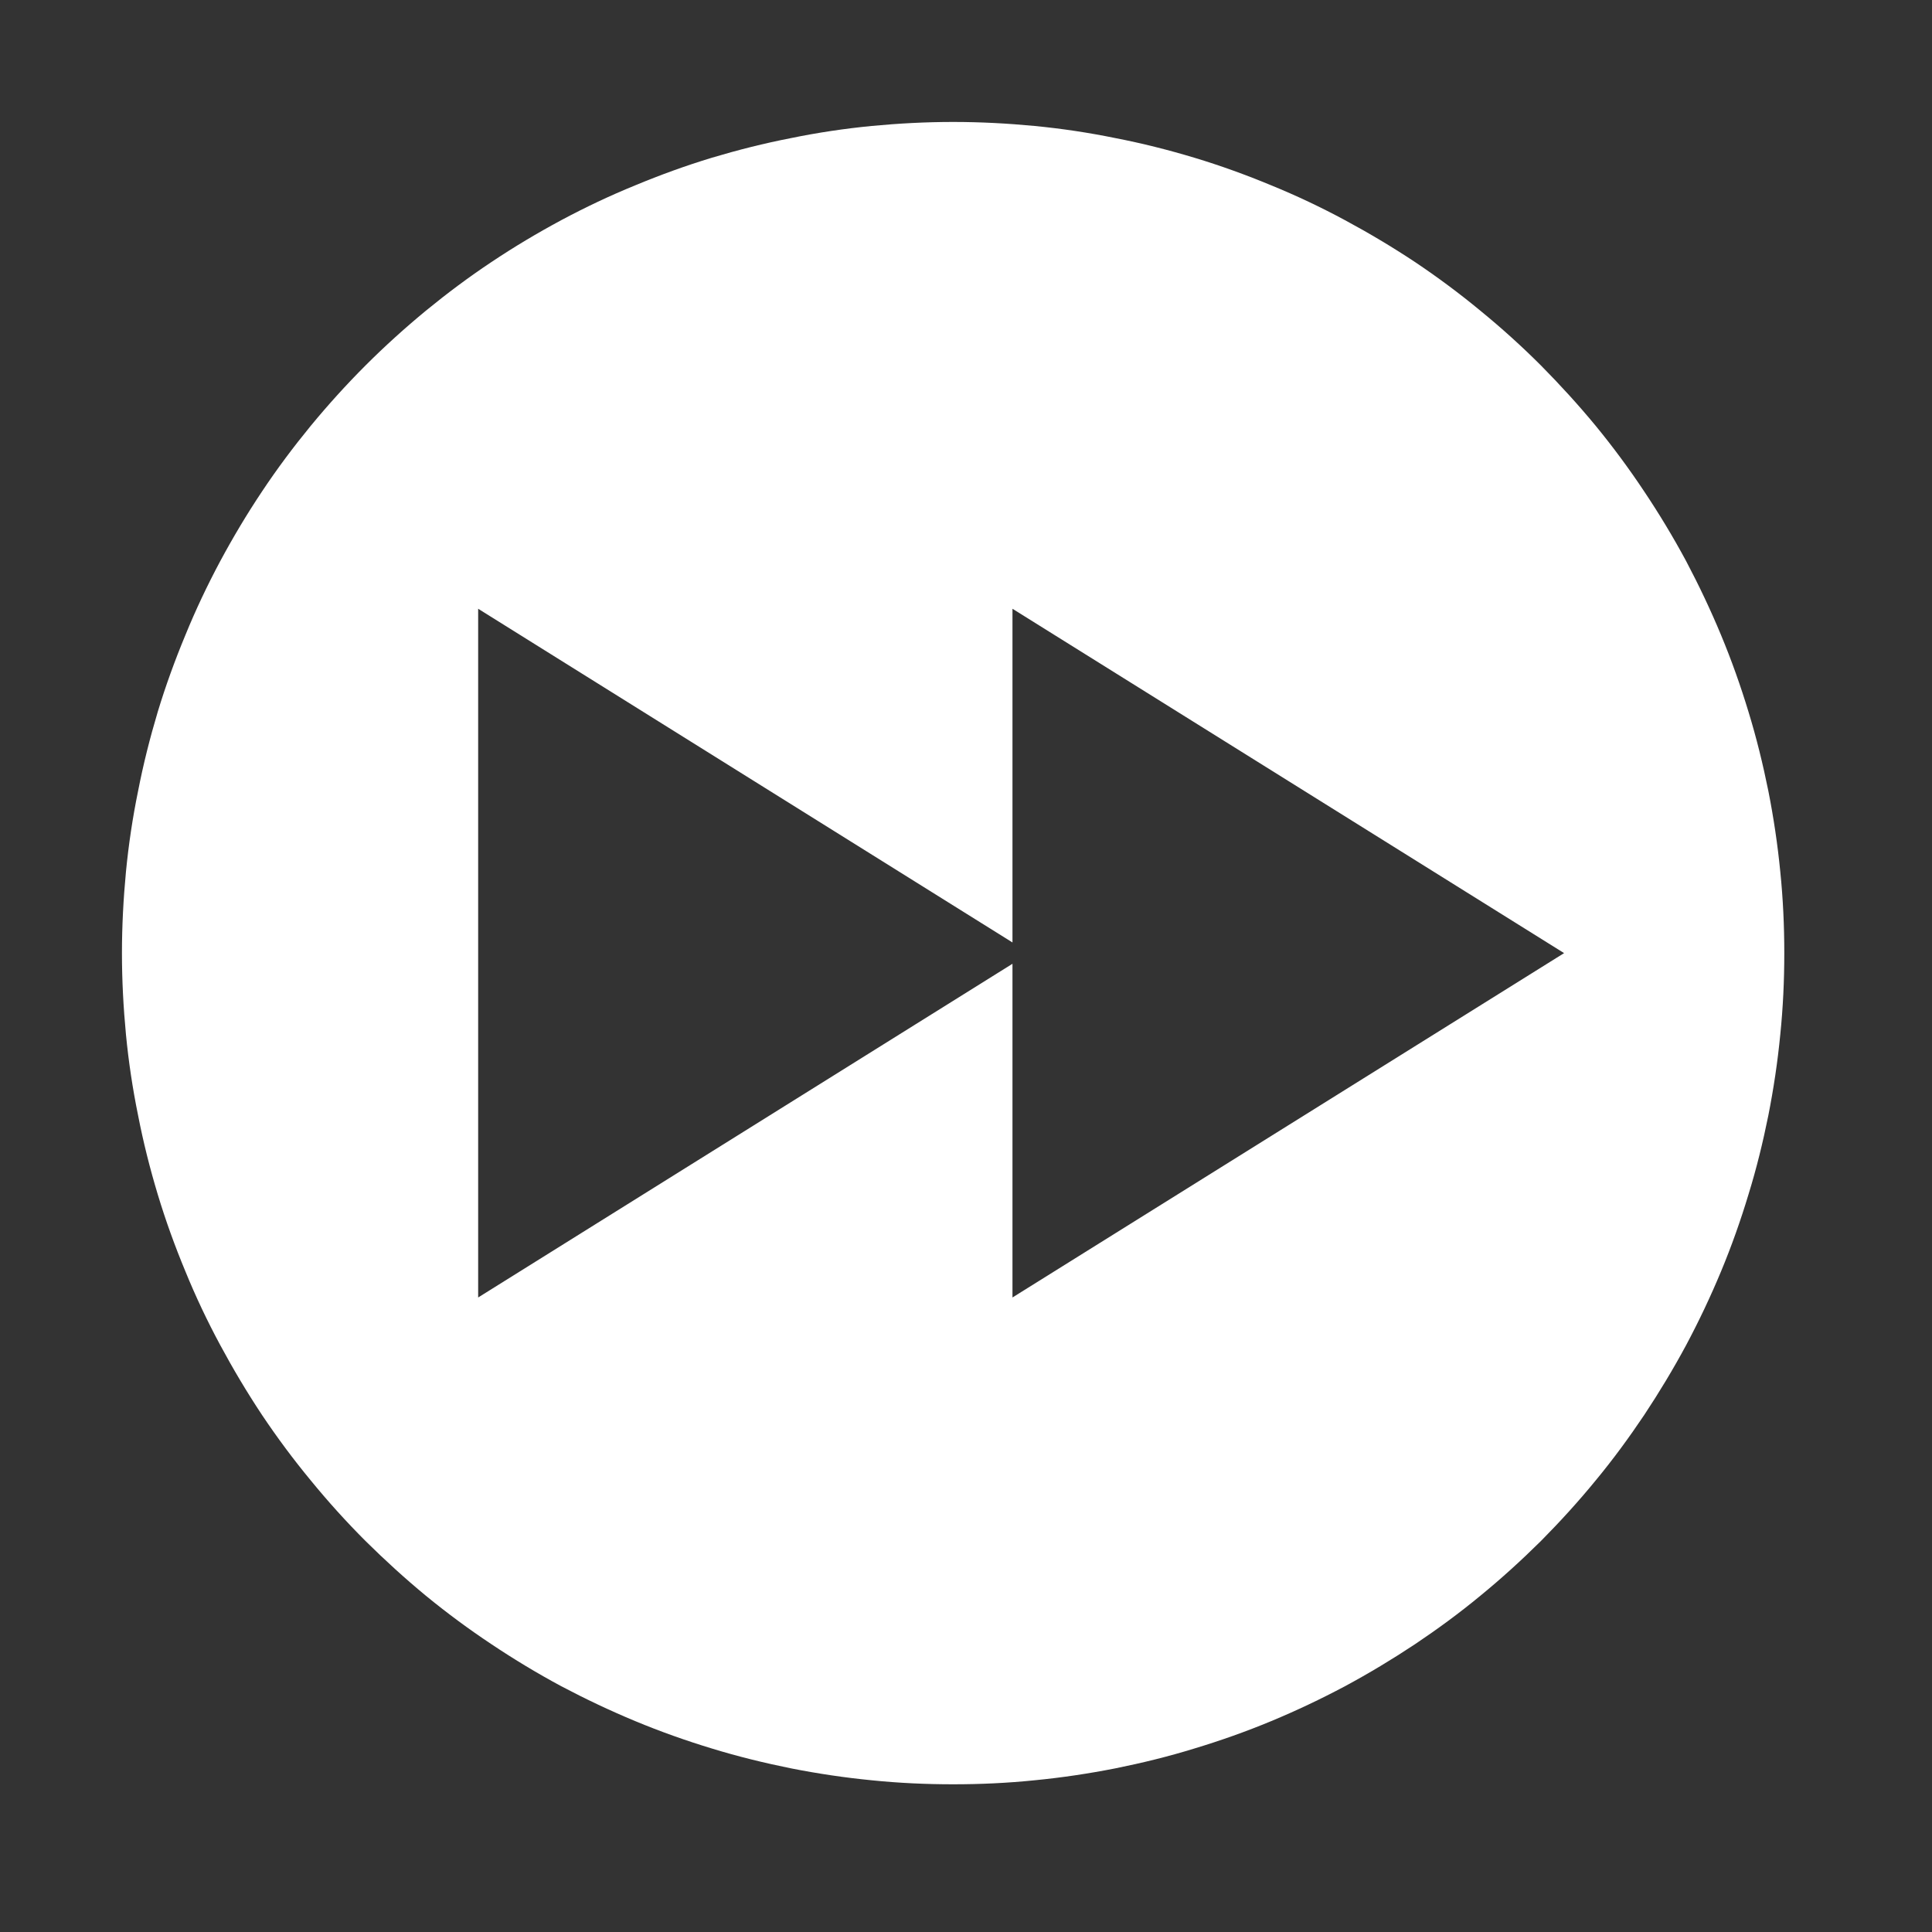 <svg xmlns="http://www.w3.org/2000/svg" xmlns:xlink="http://www.w3.org/1999/xlink" width="50" zoomAndPan="magnify" viewBox="0 0 37.5 37.5" height="50" preserveAspectRatio="xMidYMid meet" version="1.2"><rect x="0" y="0" width="37.5" height="37.5" fill="#333333" stroke="none"/><defs><clipPath id="1761065987"><path d="M 2.367 2.367 L 34.633 2.367 L 34.633 34.934 L 2.367 34.934 Z M 2.367 2.367 "/></clipPath></defs><g id="bd800cf38c"><g clip-rule="nonzero" clip-path="url(#1761065987)"><path style=" stroke:none;fill-rule:nonzero;fill:#ffffff;fill-opacity:1;" d="M 18.5 2.367 C 19.031 2.367 19.555 2.395 20.082 2.445 C 20.609 2.496 21.129 2.574 21.648 2.68 C 22.168 2.781 22.68 2.91 23.184 3.062 C 23.691 3.215 24.188 3.395 24.676 3.598 C 25.164 3.797 25.641 4.023 26.105 4.273 C 26.57 4.523 27.023 4.793 27.465 5.086 C 27.902 5.379 28.328 5.695 28.734 6.031 C 29.145 6.367 29.535 6.719 29.91 7.094 C 30.281 7.469 30.637 7.859 30.973 8.266 C 31.309 8.676 31.621 9.098 31.914 9.539 C 32.207 9.977 32.48 10.43 32.73 10.895 C 32.977 11.363 33.203 11.84 33.406 12.328 C 33.609 12.816 33.785 13.312 33.938 13.816 C 34.094 14.324 34.219 14.836 34.324 15.355 C 34.426 15.871 34.504 16.395 34.555 16.918 C 34.609 17.445 34.633 17.973 34.633 18.5 C 34.633 19.031 34.609 19.555 34.555 20.082 C 34.504 20.609 34.426 21.129 34.324 21.648 C 34.219 22.168 34.094 22.68 33.938 23.184 C 33.785 23.691 33.609 24.188 33.406 24.676 C 33.203 25.164 32.977 25.641 32.73 26.105 C 32.48 26.57 32.207 27.023 31.914 27.465 C 31.621 27.902 31.309 28.328 30.973 28.734 C 30.637 29.145 30.281 29.535 29.91 29.91 C 29.535 30.281 29.145 30.637 28.734 30.973 C 28.328 31.309 27.902 31.621 27.465 31.914 C 27.023 32.207 26.57 32.48 26.105 32.73 C 25.641 32.977 25.164 33.203 24.676 33.406 C 24.188 33.609 23.691 33.785 23.184 33.938 C 22.68 34.094 22.168 34.219 21.648 34.324 C 21.129 34.426 20.609 34.504 20.082 34.555 C 19.555 34.609 19.031 34.633 18.5 34.633 C 17.973 34.633 17.445 34.609 16.918 34.555 C 16.395 34.504 15.871 34.426 15.355 34.324 C 14.836 34.219 14.324 34.094 13.816 33.938 C 13.312 33.785 12.816 33.609 12.328 33.406 C 11.84 33.203 11.363 32.977 10.895 32.73 C 10.43 32.48 9.977 32.207 9.539 31.914 C 9.098 31.621 8.676 31.309 8.266 30.973 C 7.859 30.637 7.469 30.281 7.094 29.91 C 6.719 29.535 6.367 29.145 6.031 28.734 C 5.695 28.328 5.379 27.902 5.086 27.465 C 4.793 27.023 4.523 26.57 4.273 26.105 C 4.023 25.641 3.797 25.164 3.598 24.676 C 3.395 24.188 3.215 23.691 3.062 23.184 C 2.91 22.68 2.781 22.168 2.68 21.648 C 2.574 21.129 2.496 20.609 2.445 20.082 C 2.395 19.555 2.367 19.031 2.367 18.5 C 2.367 17.973 2.395 17.445 2.445 16.918 C 2.496 16.395 2.574 15.871 2.68 15.355 C 2.781 14.836 2.91 14.324 3.062 13.816 C 3.215 13.312 3.395 12.816 3.598 12.328 C 3.797 11.84 4.023 11.363 4.273 10.895 C 4.523 10.43 4.793 9.977 5.086 9.539 C 5.379 9.098 5.695 8.676 6.031 8.266 C 6.367 7.859 6.719 7.469 7.094 7.094 C 7.469 6.719 7.859 6.367 8.266 6.031 C 8.676 5.695 9.098 5.379 9.539 5.086 C 9.977 4.793 10.43 4.523 10.895 4.273 C 11.363 4.023 11.84 3.797 12.328 3.598 C 12.816 3.395 13.312 3.215 13.816 3.062 C 14.324 2.91 14.836 2.781 15.355 2.68 C 15.871 2.574 16.395 2.496 16.918 2.445 C 17.445 2.395 17.973 2.367 18.5 2.367 Z M 9.281 25.184 L 19.652 18.707 L 19.652 25.184 L 30.359 18.5 L 19.652 11.816 L 19.652 18.293 L 9.281 11.816 Z M 9.281 25.184 "/></g></g></svg>